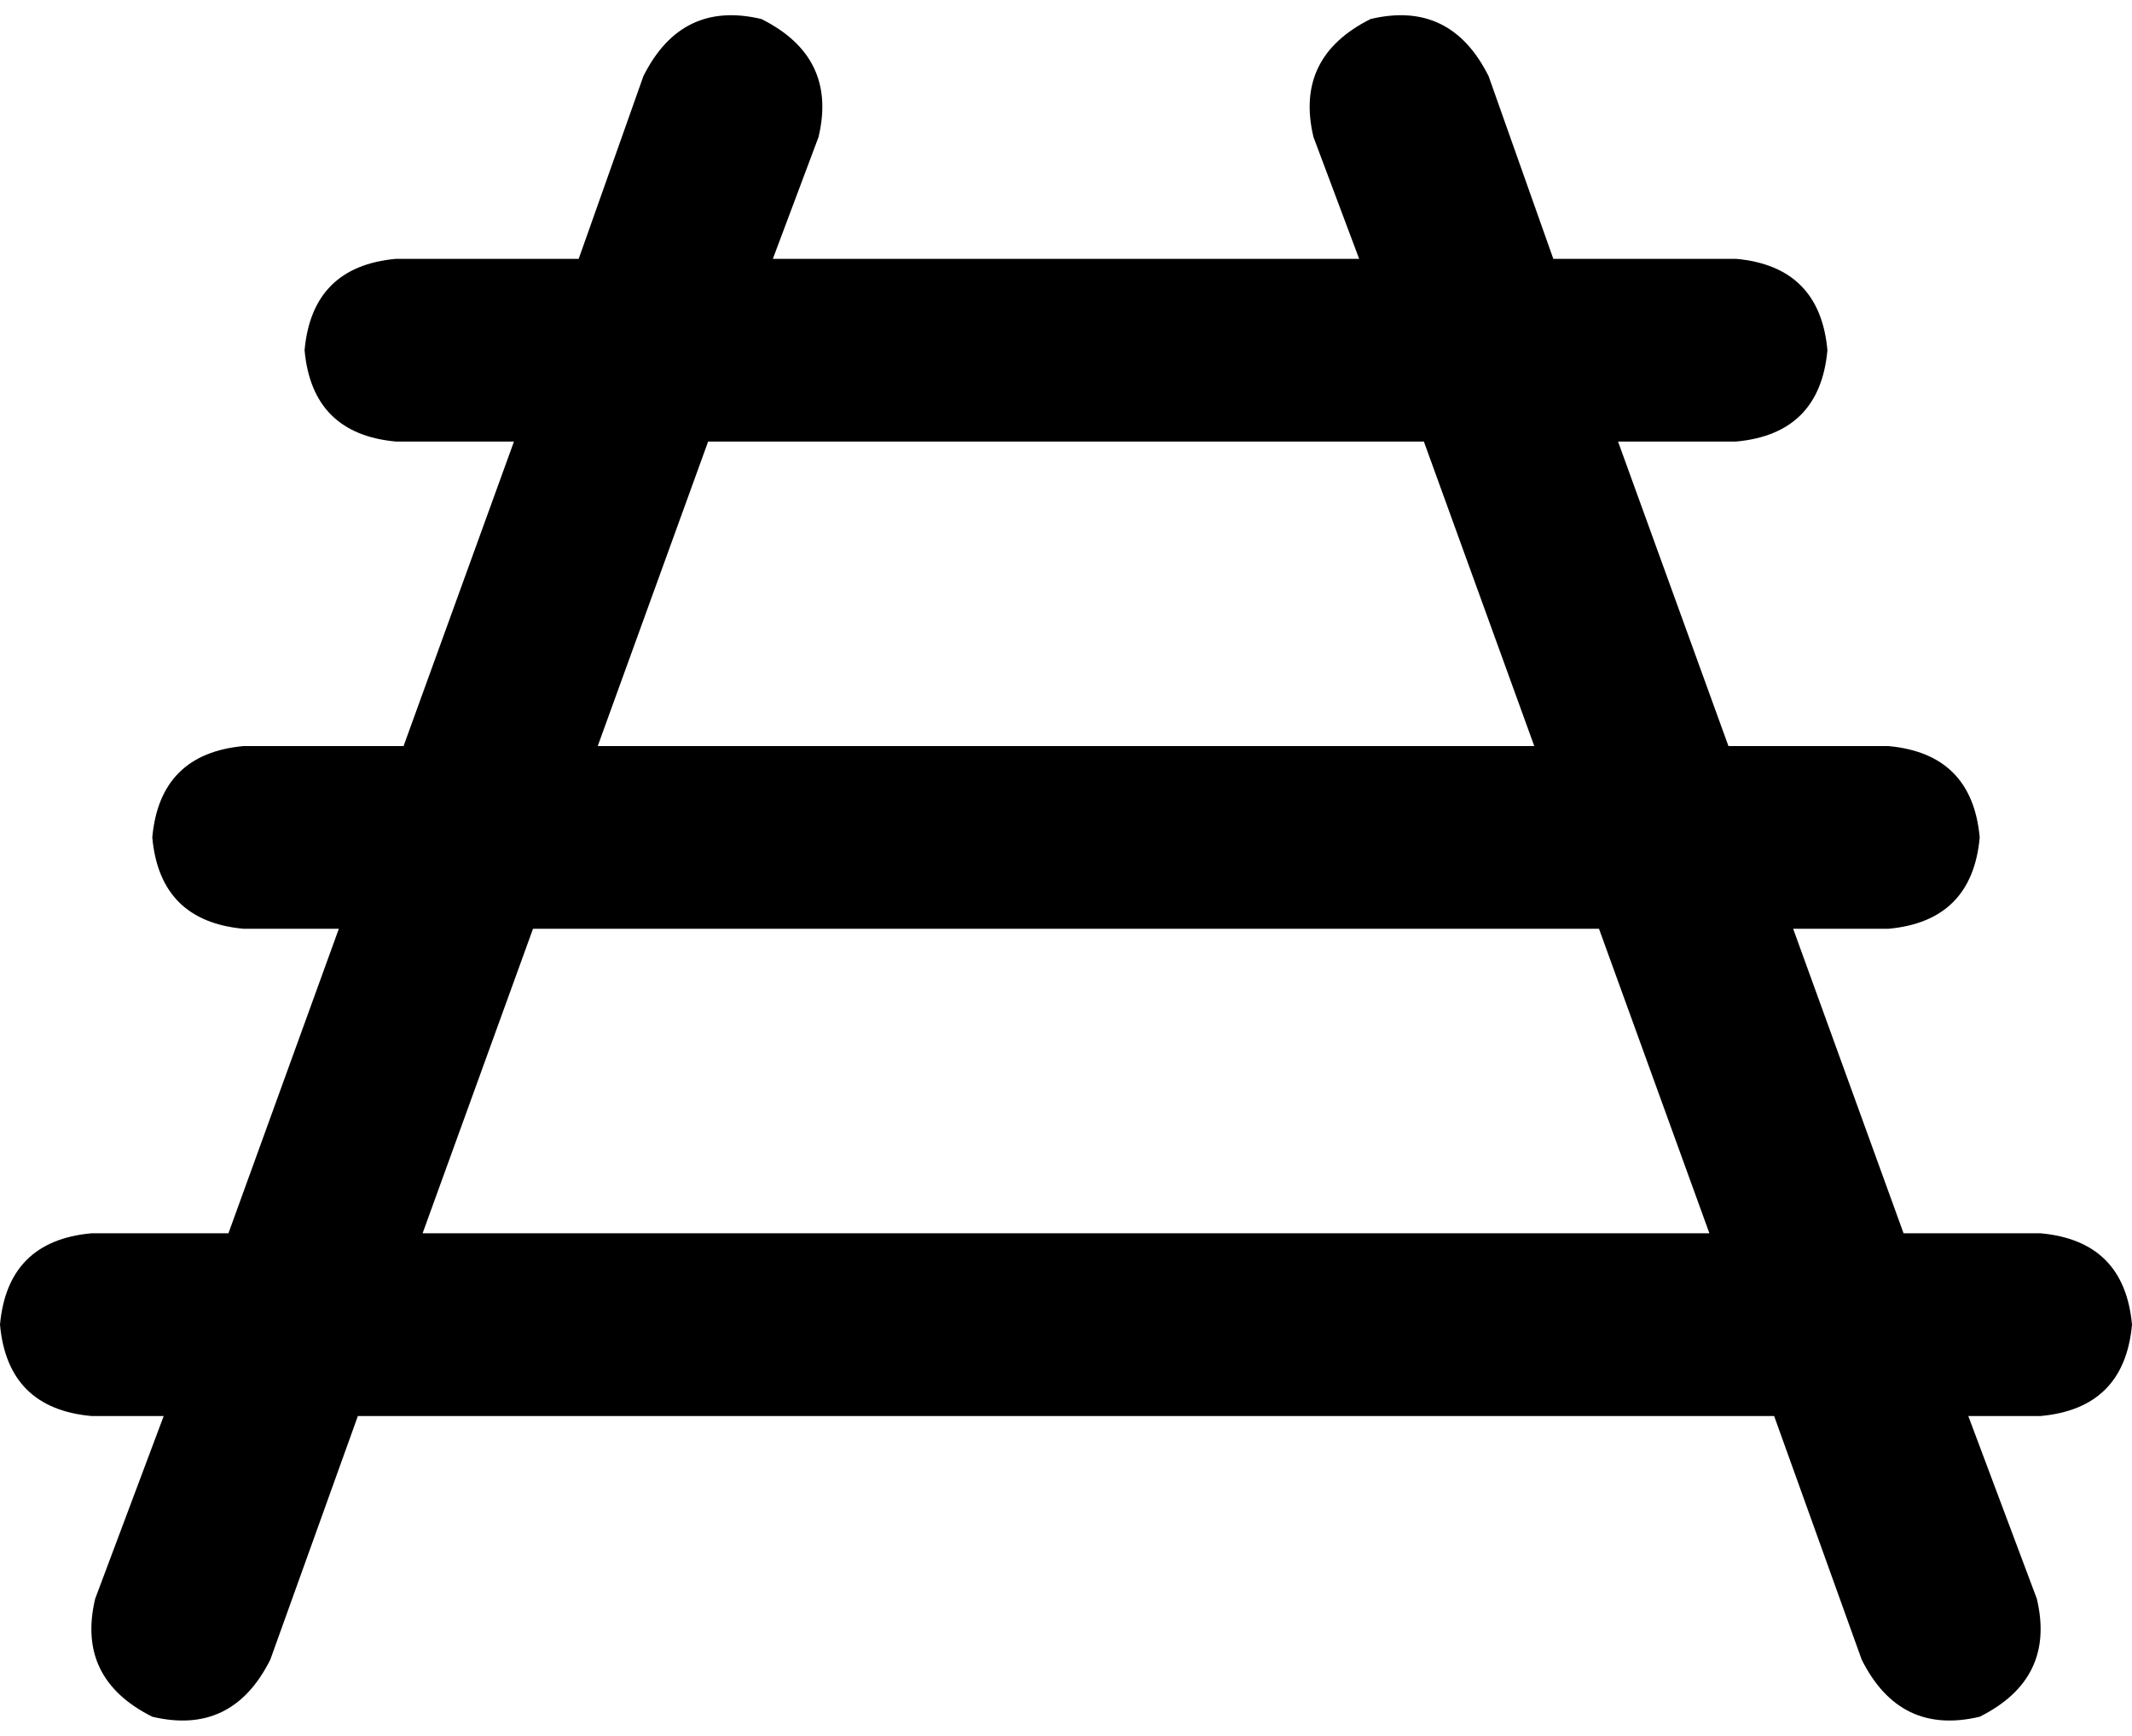 <svg xmlns="http://www.w3.org/2000/svg" viewBox="0 0 560 456">
    <path d="M 215 36 Q 220 15 200 5 Q 179 0 169 20 L 152 68 L 104 68 Q 82 70 80 92 Q 82 114 104 116 L 135 116 L 106 196 L 64 196 Q 42 198 40 220 Q 42 242 64 244 L 89 244 L 60 324 L 24 324 Q 2 326 0 348 Q 2 370 24 372 L 43 372 L 25 420 Q 20 441 40 451 Q 61 456 71 436 L 94 372 L 466 372 L 489 436 Q 499 456 520 451 Q 540 441 535 420 L 517 372 L 536 372 Q 558 370 560 348 Q 558 326 536 324 L 500 324 L 471 244 L 496 244 Q 518 242 520 220 Q 518 198 496 196 L 454 196 L 425 116 L 456 116 Q 478 114 480 92 Q 478 70 456 68 L 408 68 L 391 20 Q 381 0 360 5 Q 340 15 345 36 L 357 68 L 203 68 L 215 36 L 215 36 Z M 186 116 L 374 116 L 403 196 L 157 196 L 186 116 L 186 116 Z M 449 324 L 111 324 L 140 244 L 420 244 L 449 324 L 449 324 Z"/>
</svg>
